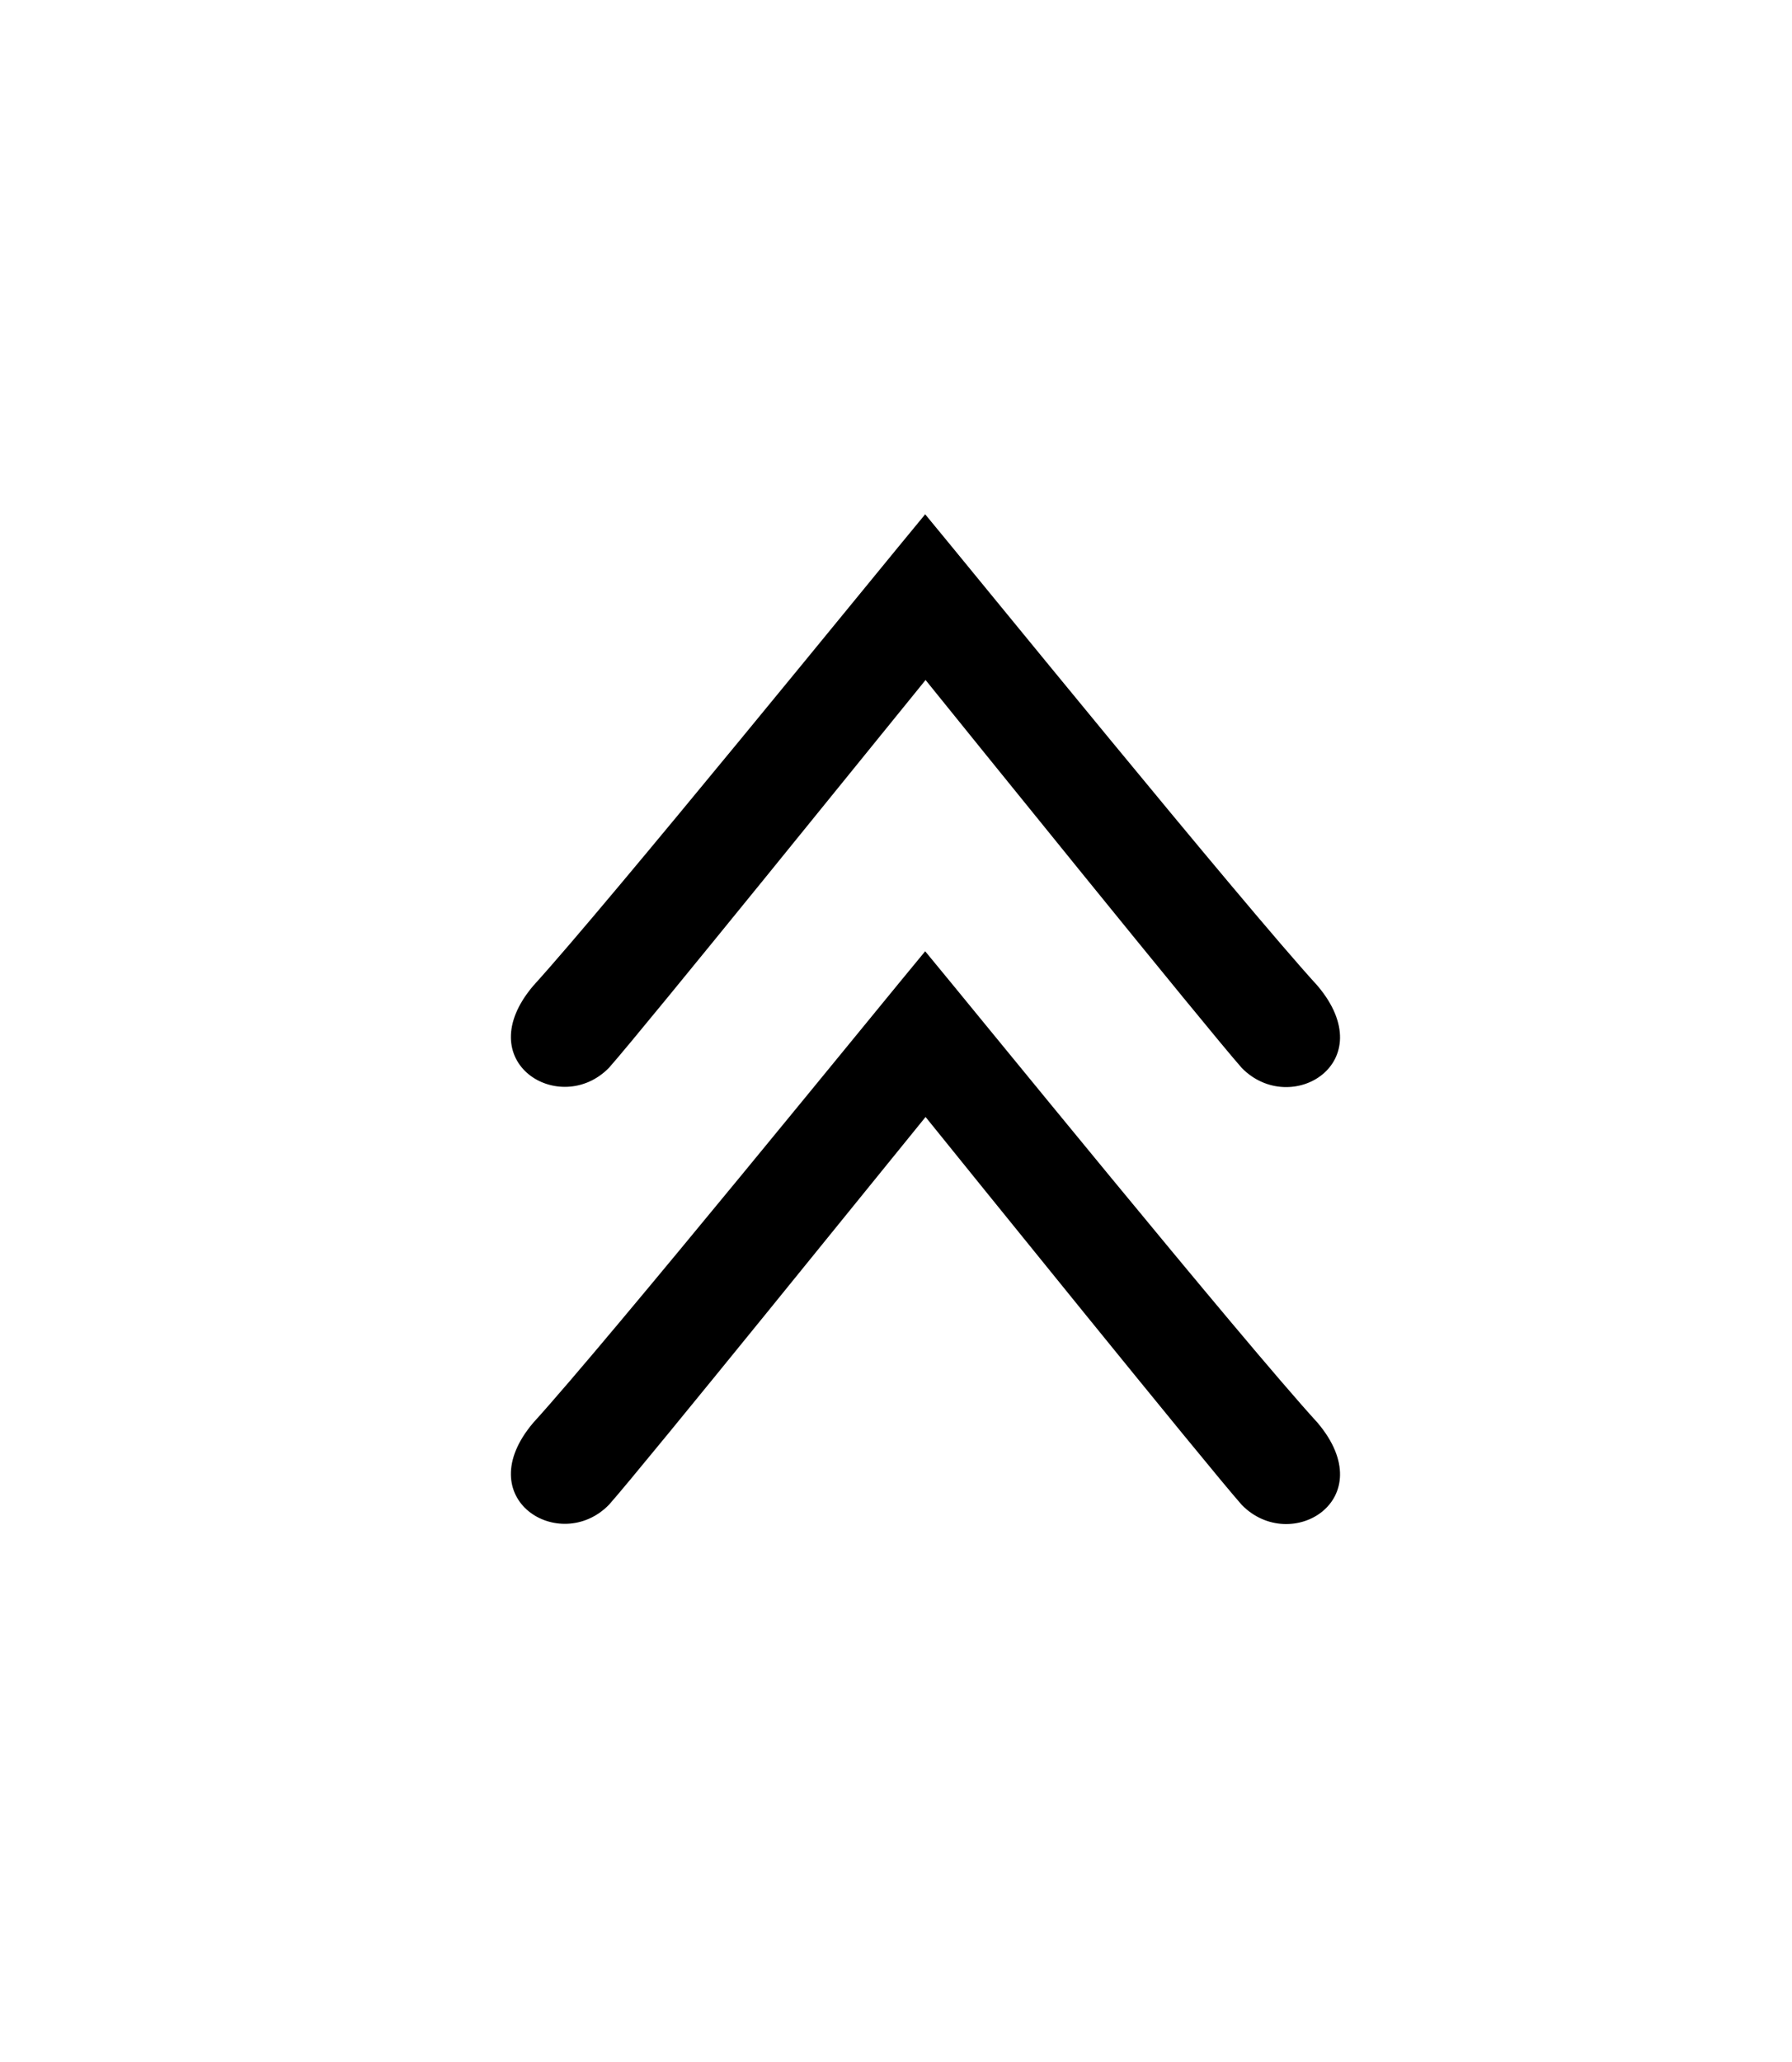 <?xml version="1.0" encoding="utf-8"?>
<!-- Generator: Adobe Illustrator 24.2.1, SVG Export Plug-In . SVG Version: 6.00 Build 0)  -->
<svg version="1.1" id="Ebene_1" xmlns="http://www.w3.org/2000/svg" xmlns:xlink="http://www.w3.org/1999/xlink" x="0px" y="0px"
     viewBox="0 0 20 23" enable-background="new 0 0 20 23" xml:space="preserve">
    <g>
    	<path id="arrow-down.min" d="M10.327,5.735c-0.487,0.585-3.533,4.335-4.375,5.26c-0.724,0.853,0.3,1.473,0.845,0.915
    		c0.386-0.435,3.12-3.819,3.533-4.325l0,0c0.407,0.504,3.144,3.891,3.529,4.327c0.547,0.558,1.57-0.058,0.847-0.915
    		c-0.847-0.927-3.892-4.673-4.38-5.26l0,0V5.735z"/>
        <path id="arrow-down.min-2" d="M10.327,10.609c-0.487,0.585-3.533,4.335-4.375,5.26c-0.724,0.853,0.3,1.473,0.845,0.915
    		c0.386-0.435,3.12-3.819,3.533-4.325l0,0c0.407,0.504,3.144,3.891,3.529,4.327c0.547,0.558,1.57-0.058,0.847-0.915
    		c-0.847-0.927-3.892-4.673-4.38-5.26l0,0V10.609z"/>
    </g>
    </svg>